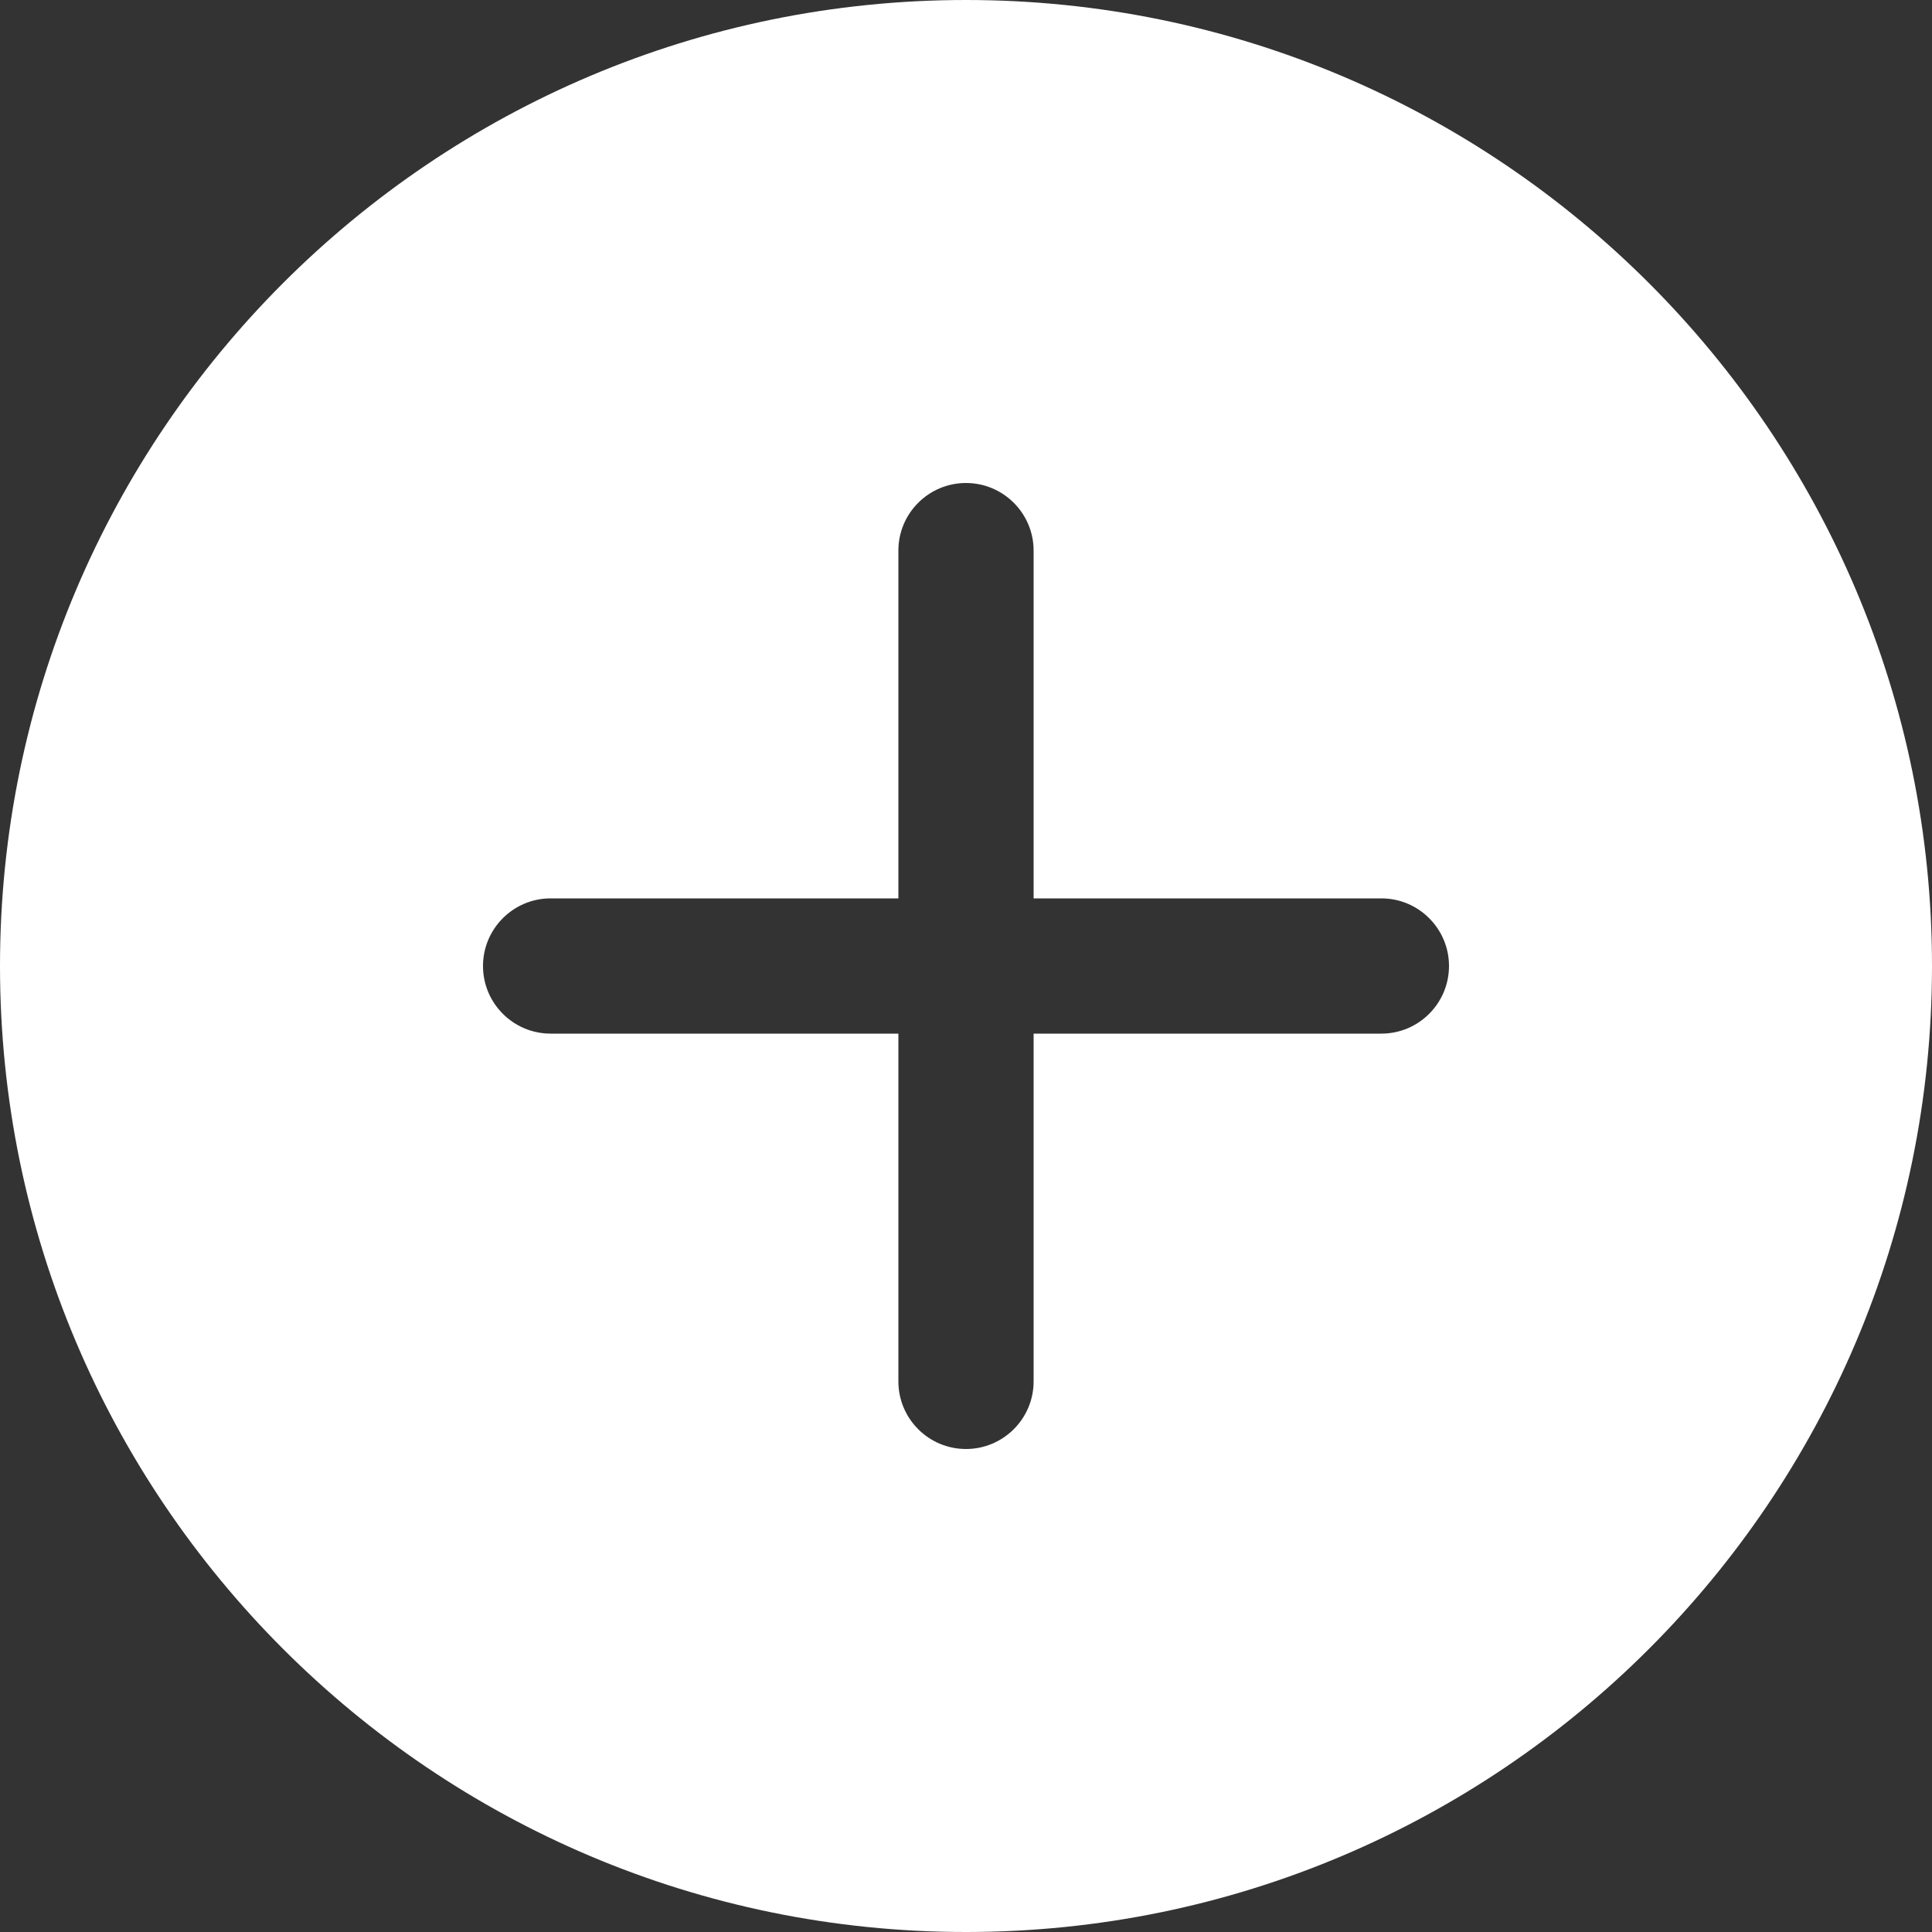 <?xml version="1.0" encoding="UTF-8" standalone="no"?>
<!DOCTYPE svg PUBLIC "-//W3C//DTD SVG 1.1//EN" "http://www.w3.org/Graphics/SVG/1.1/DTD/svg11.dtd">
<svg width="100%" height="100%" viewBox="0 0 20 20" version="1.1" xmlns="http://www.w3.org/2000/svg" xmlns:xlink="http://www.w3.org/1999/xlink" xml:space="preserve" xmlns:serif="http://www.serif.com/" style="fill-rule:evenodd;clip-rule:evenodd;stroke-linejoin:round;stroke-miterlimit:2;">
    <rect x="0" y="0" width="20" height="20" fill="#333333" stroke="none"/>
    <path d="M10,-0C15.519,-0 20,4.481 20,10C20,15.519 15.519,20 10,20C4.481,20 -0,15.519 -0,10C-0,4.481 4.481,-0 10,-0ZM9.3,9.3L5.7,9.3C5.314,9.3 5,9.614 5,10C5,10.386 5.314,10.7 5.7,10.7L9.3,10.7L9.3,14.3C9.3,14.686 9.613,15 10,15C10.386,15 10.7,14.686 10.7,14.3L10.7,10.7L14.3,10.7C14.686,10.7 15,10.386 15,10C15,9.614 14.686,9.3 14.3,9.3L10.7,9.3L10.7,5.7C10.7,5.314 10.386,5 10,5C9.613,5 9.3,5.314 9.3,5.7L9.3,9.3Z" style="fill:white;"/>
</svg>
